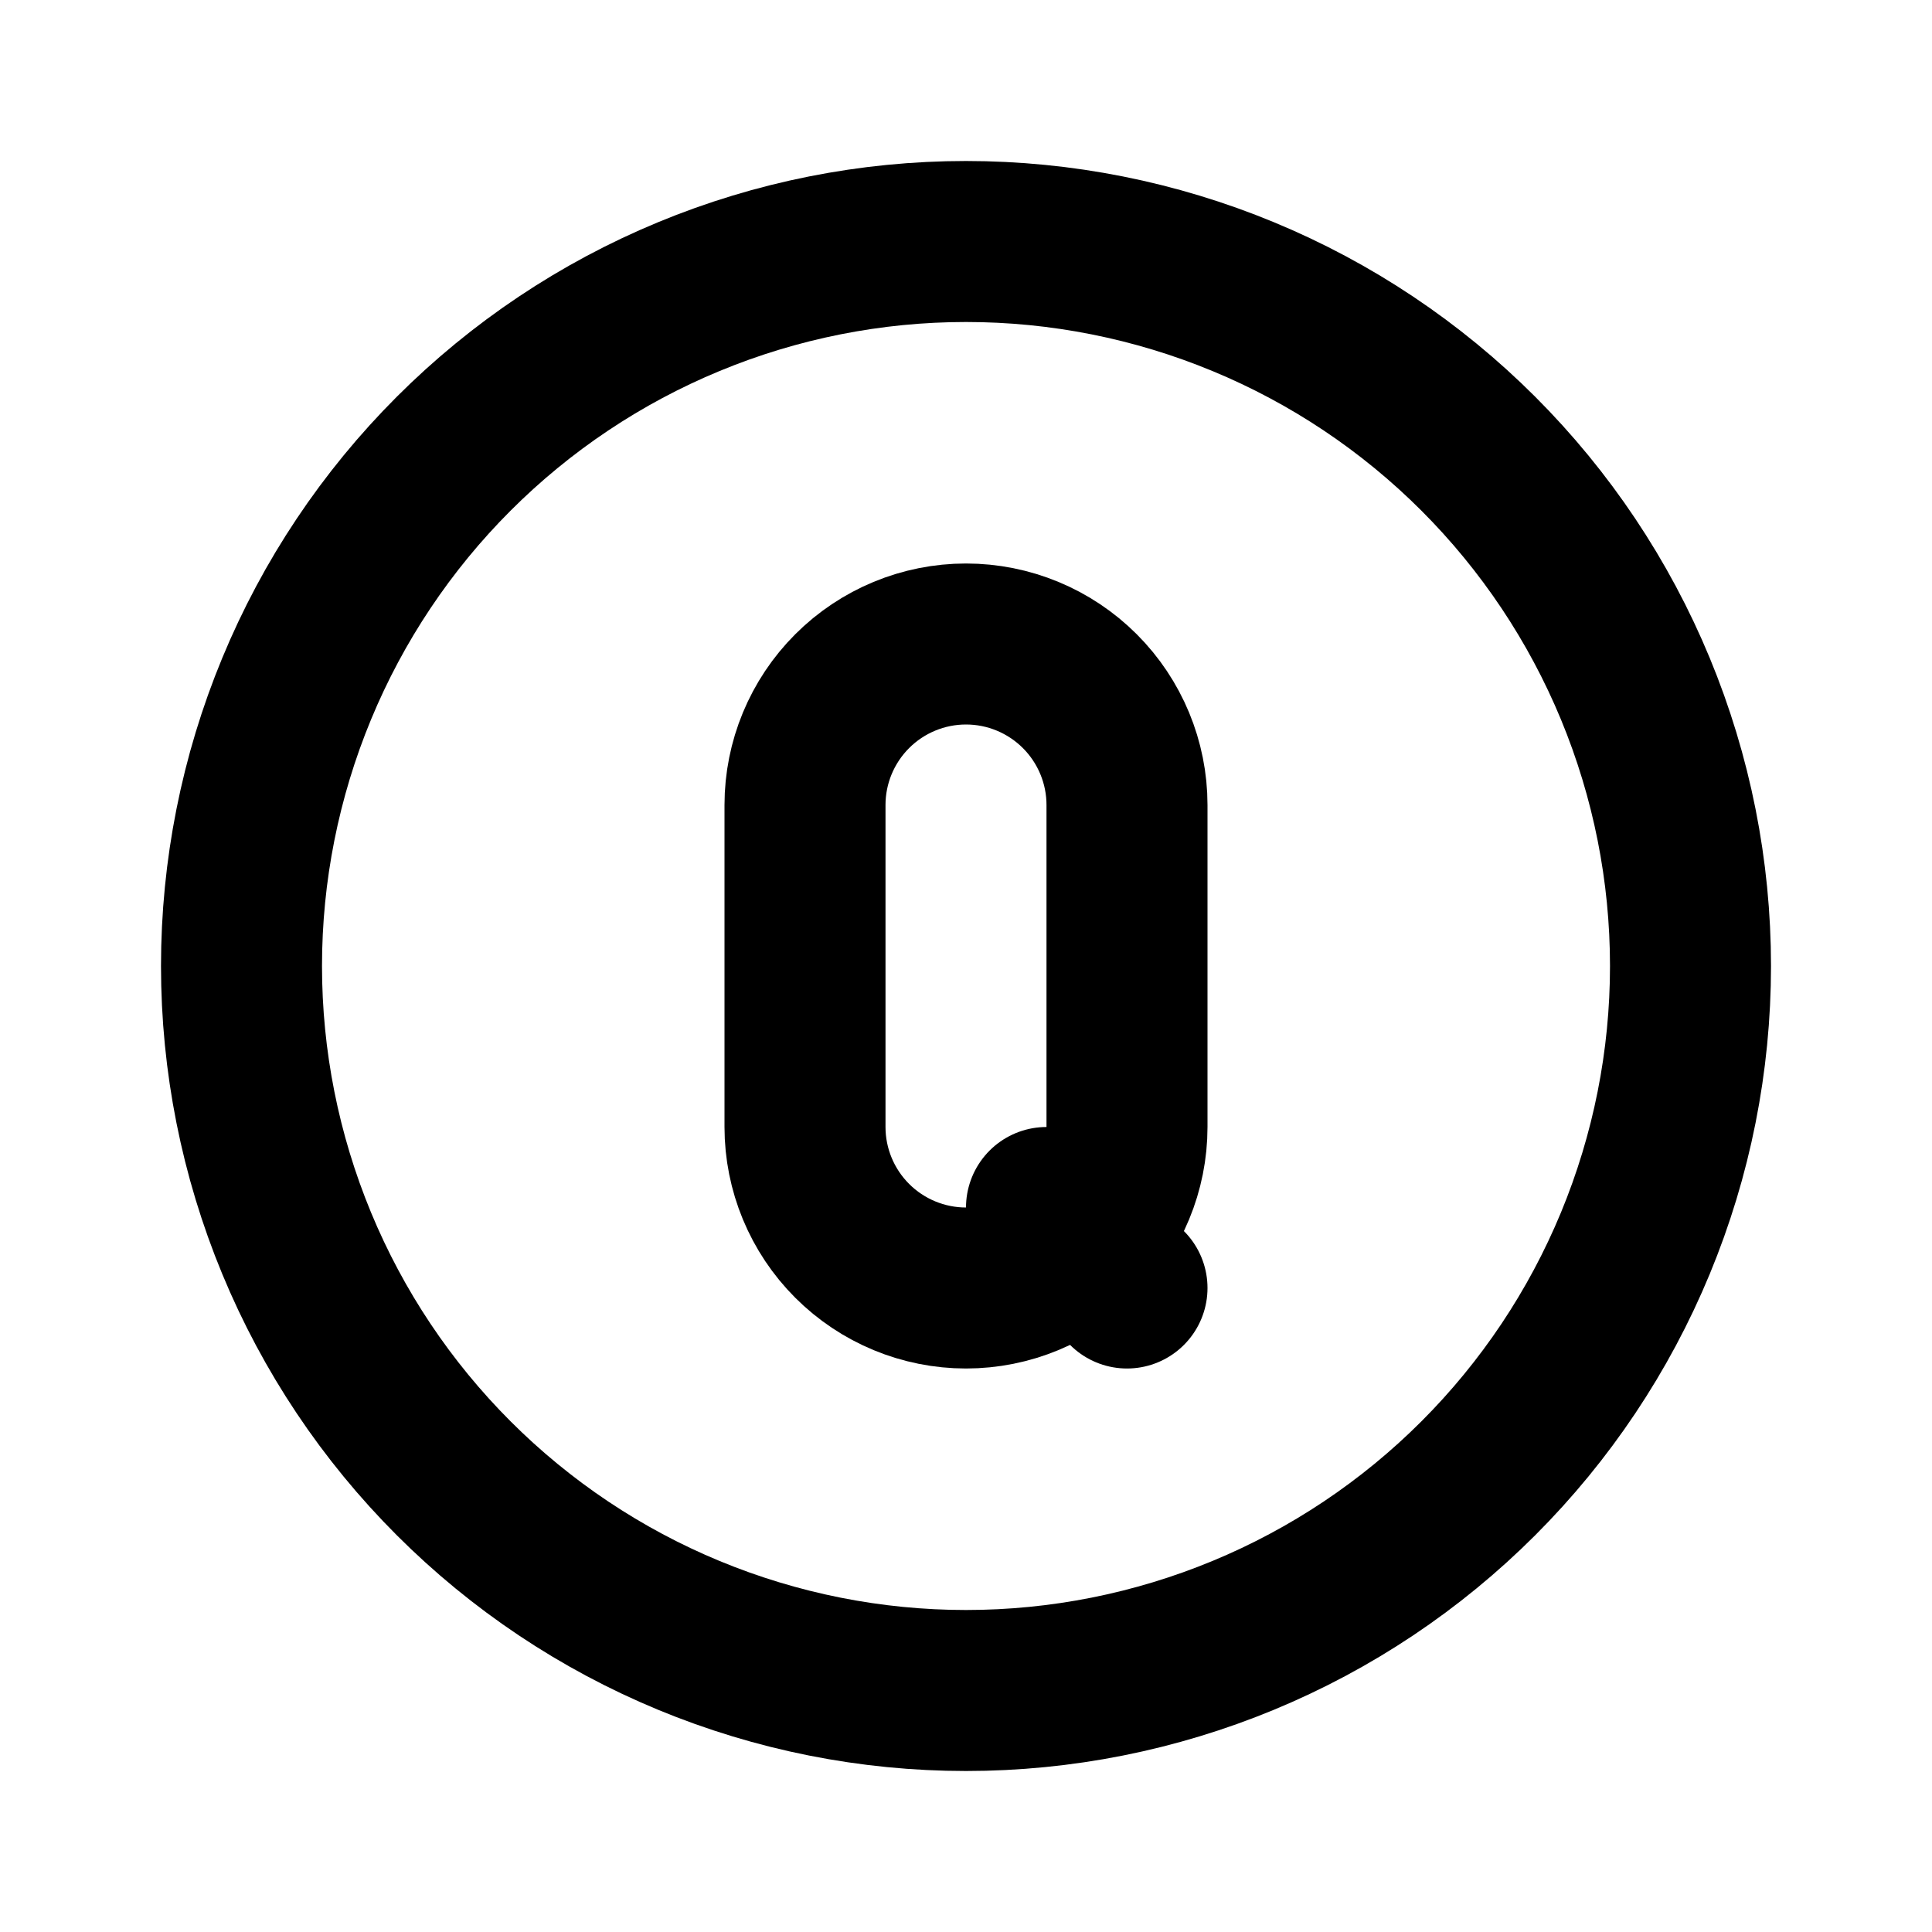 <svg width="24" height="24" viewBox="0 0 24 24" fill="none" xmlns="http://www.w3.org/2000/svg">
<g clip-path="url(#clip0_802_78987)">
<path d="M3 12C3 13.182 3.233 14.352 3.685 15.444C4.137 16.536 4.8 17.528 5.636 18.364C6.472 19.2 7.464 19.863 8.556 20.315C9.648 20.767 10.818 21 12 21C13.182 21 14.352 20.767 15.444 20.315C16.536 19.863 17.528 19.2 18.364 18.364C19.2 17.528 19.863 16.536 20.315 15.444C20.767 14.352 21 13.182 21 12C21 10.818 20.767 9.648 20.315 8.556C19.863 7.464 19.2 6.472 18.364 5.636C17.528 4.8 16.536 4.137 15.444 3.685C14.352 3.233 13.182 3 12 3C10.818 3 9.648 3.233 8.556 3.685C7.464 4.137 6.472 4.8 5.636 5.636C4.8 6.472 4.137 7.464 3.685 8.556C3.233 9.648 3 10.818 3 12Z" stroke="black" stroke-width="2" stroke-linecap="round" stroke-linejoin="round"/>
<path d="M12 8C12.53 8 13.039 8.211 13.414 8.586C13.789 8.961 14 9.47 14 10V14C14 14.53 13.789 15.039 13.414 15.414C13.039 15.789 12.53 16 12 16C11.47 16 10.961 15.789 10.586 15.414C10.211 15.039 10 14.53 10 14V10C10 9.47 10.211 8.961 10.586 8.586C10.961 8.211 11.47 8 12 8Z" stroke="black" stroke-width="2" stroke-linecap="round" stroke-linejoin="round"/>
<path d="M13 15L14 16" stroke="black" stroke-width="2" stroke-linecap="round" stroke-linejoin="round"/>
</g>
<defs>
<clipPath id="clip0_802_78987">
<rect width="24" height="24" fill="white"/>
</clipPath>
</defs>
</svg>
